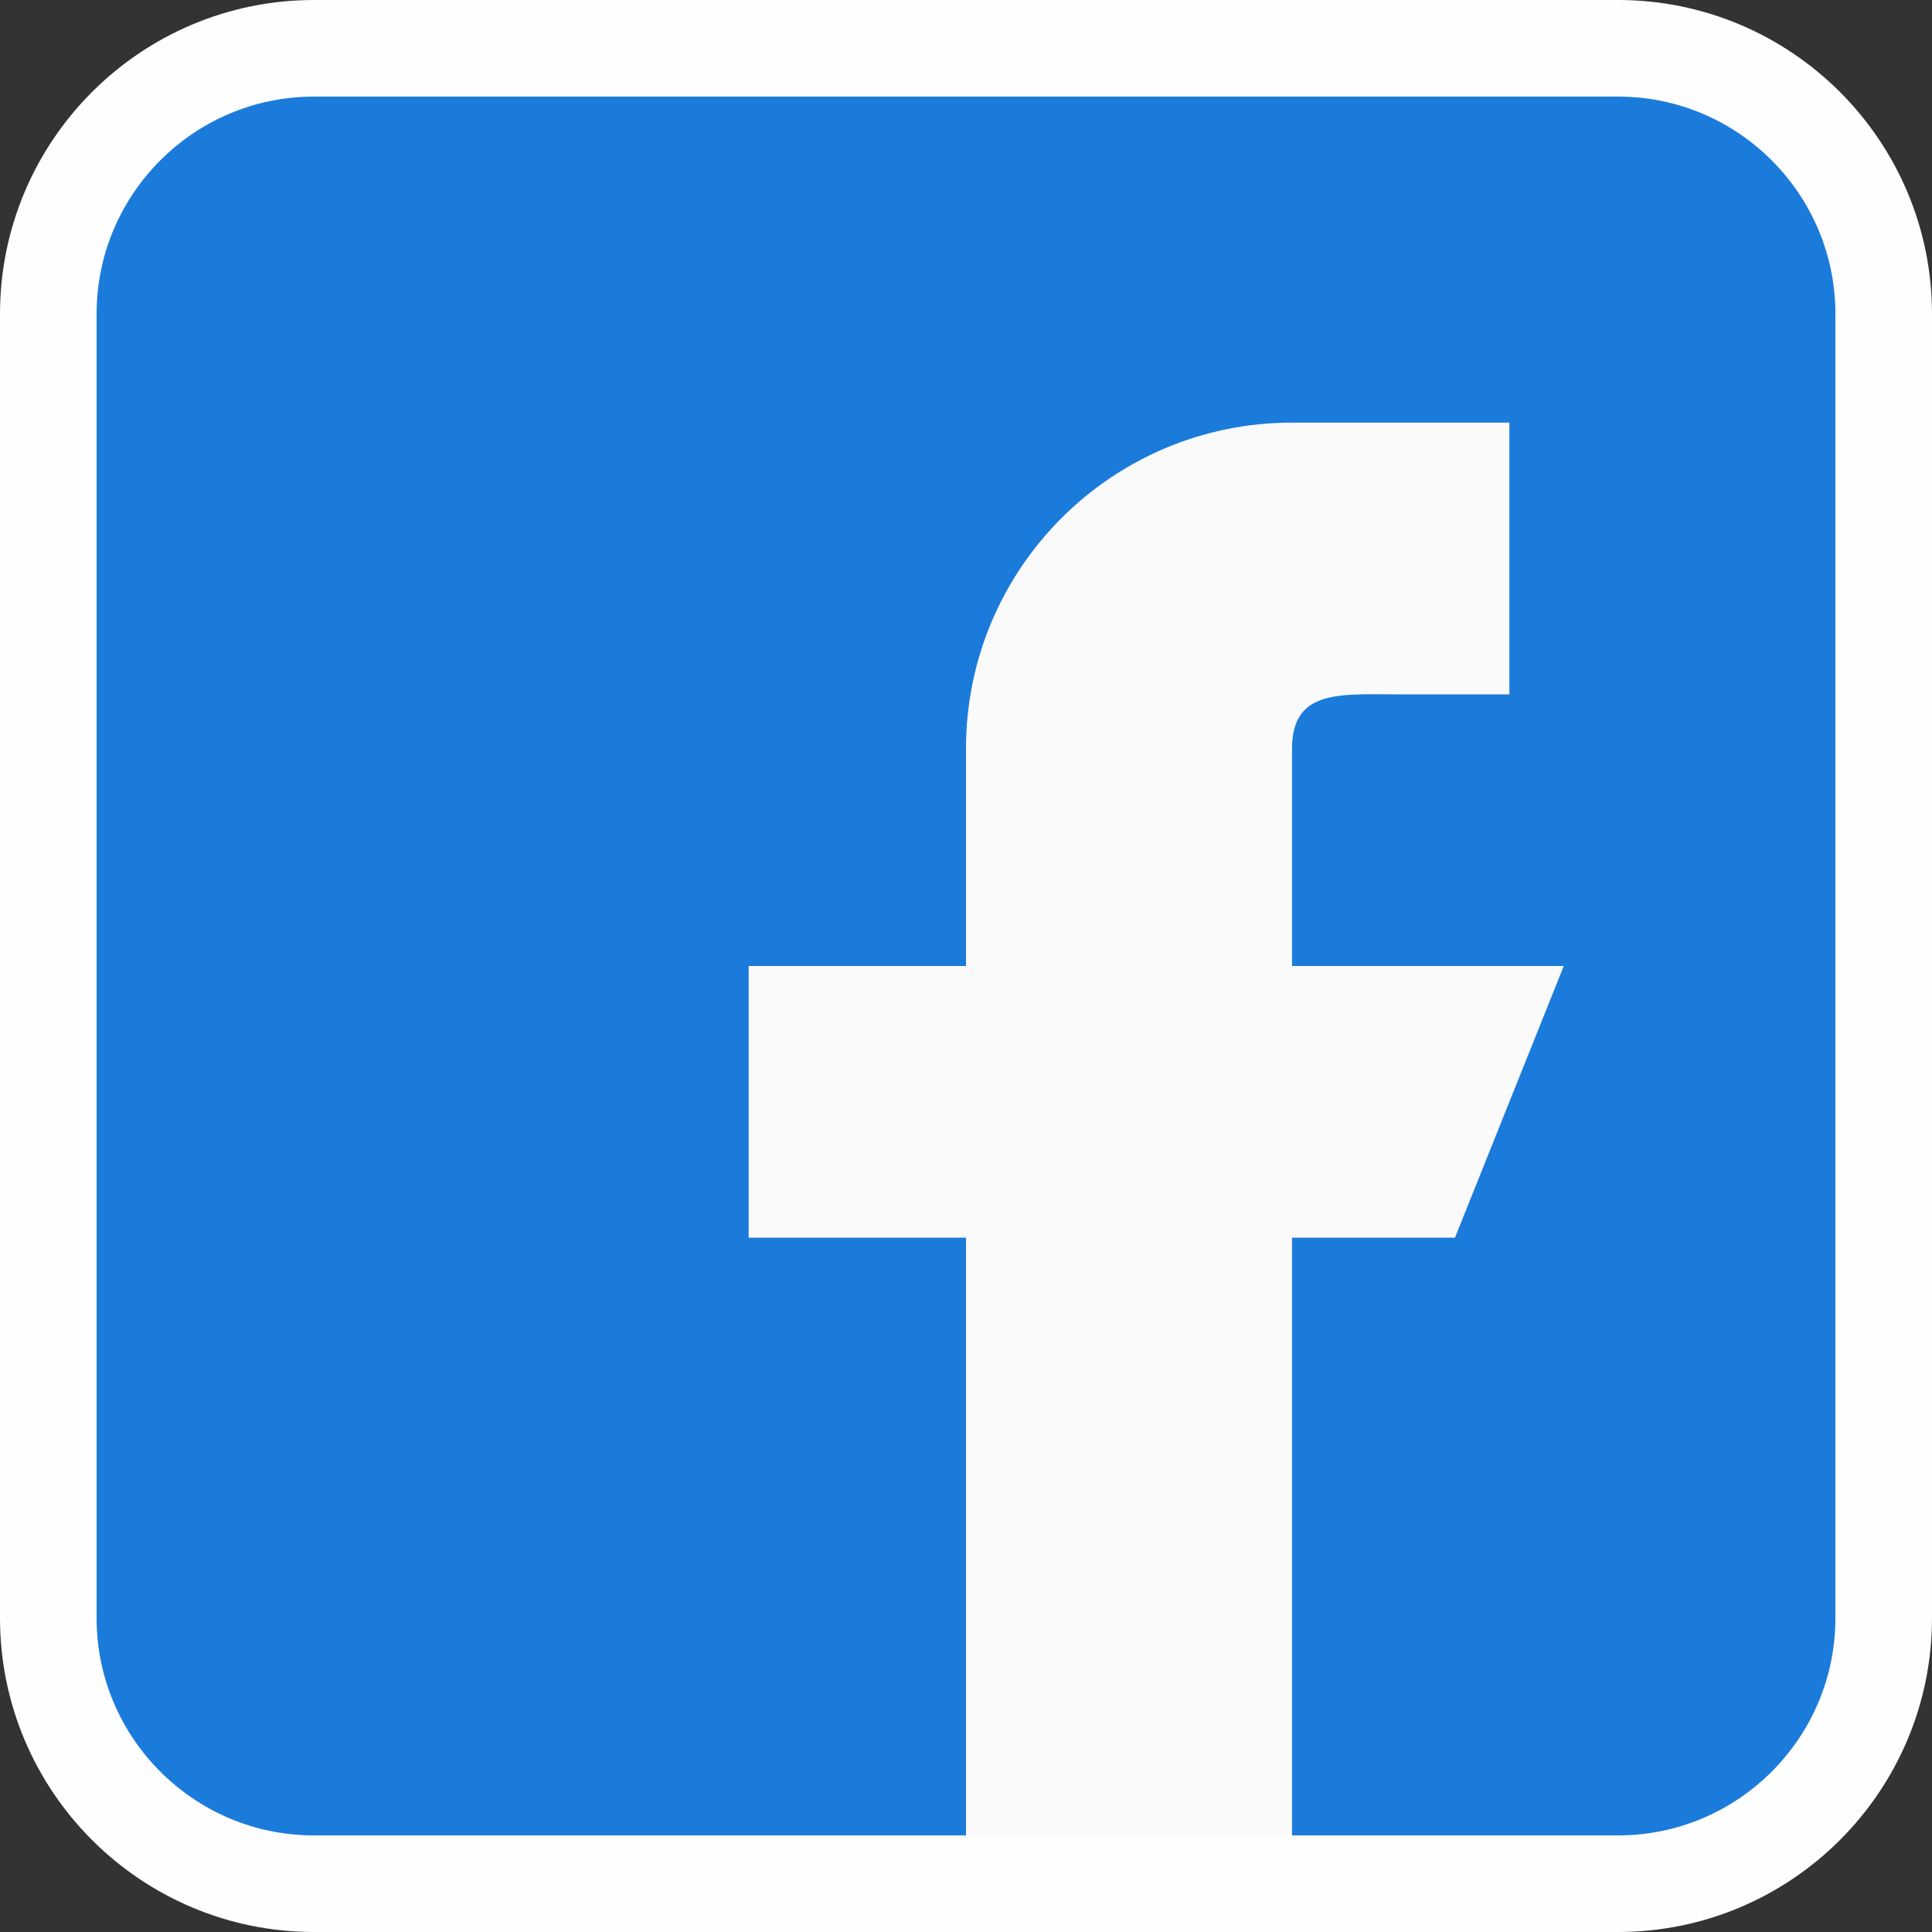 <svg width="20" height="20" viewBox="0 0 20 20" fill="none" xmlns="http://www.w3.org/2000/svg">
<rect x="0" y="0" width="20" height="20" fill="#333333" stroke="none"/>
<path d="M16.75 0.5H3.25C1.733 0.5 0.5 1.733 0.5 3.25V16.75C0.5 18.267 1.733 19.5 3.25 19.5H16.75C18.267 19.5 19.5 18.267 19.5 16.75V3.25C19.5 1.733 18.267 0.5 16.75 0.5Z" fill="#1B7BDB" stroke="#FEFEFF"/>
<path d="M16.188 10H13.375V7.75C13.375 7.129 13.879 7.188 14.5 7.188H15.625V4.375H13.375C11.511 4.375 10 5.886 10 7.75V10H7.75V12.812H10V19H13.375V12.812H15.062L16.188 10Z" fill="#FAFAFB"/>
</svg>
